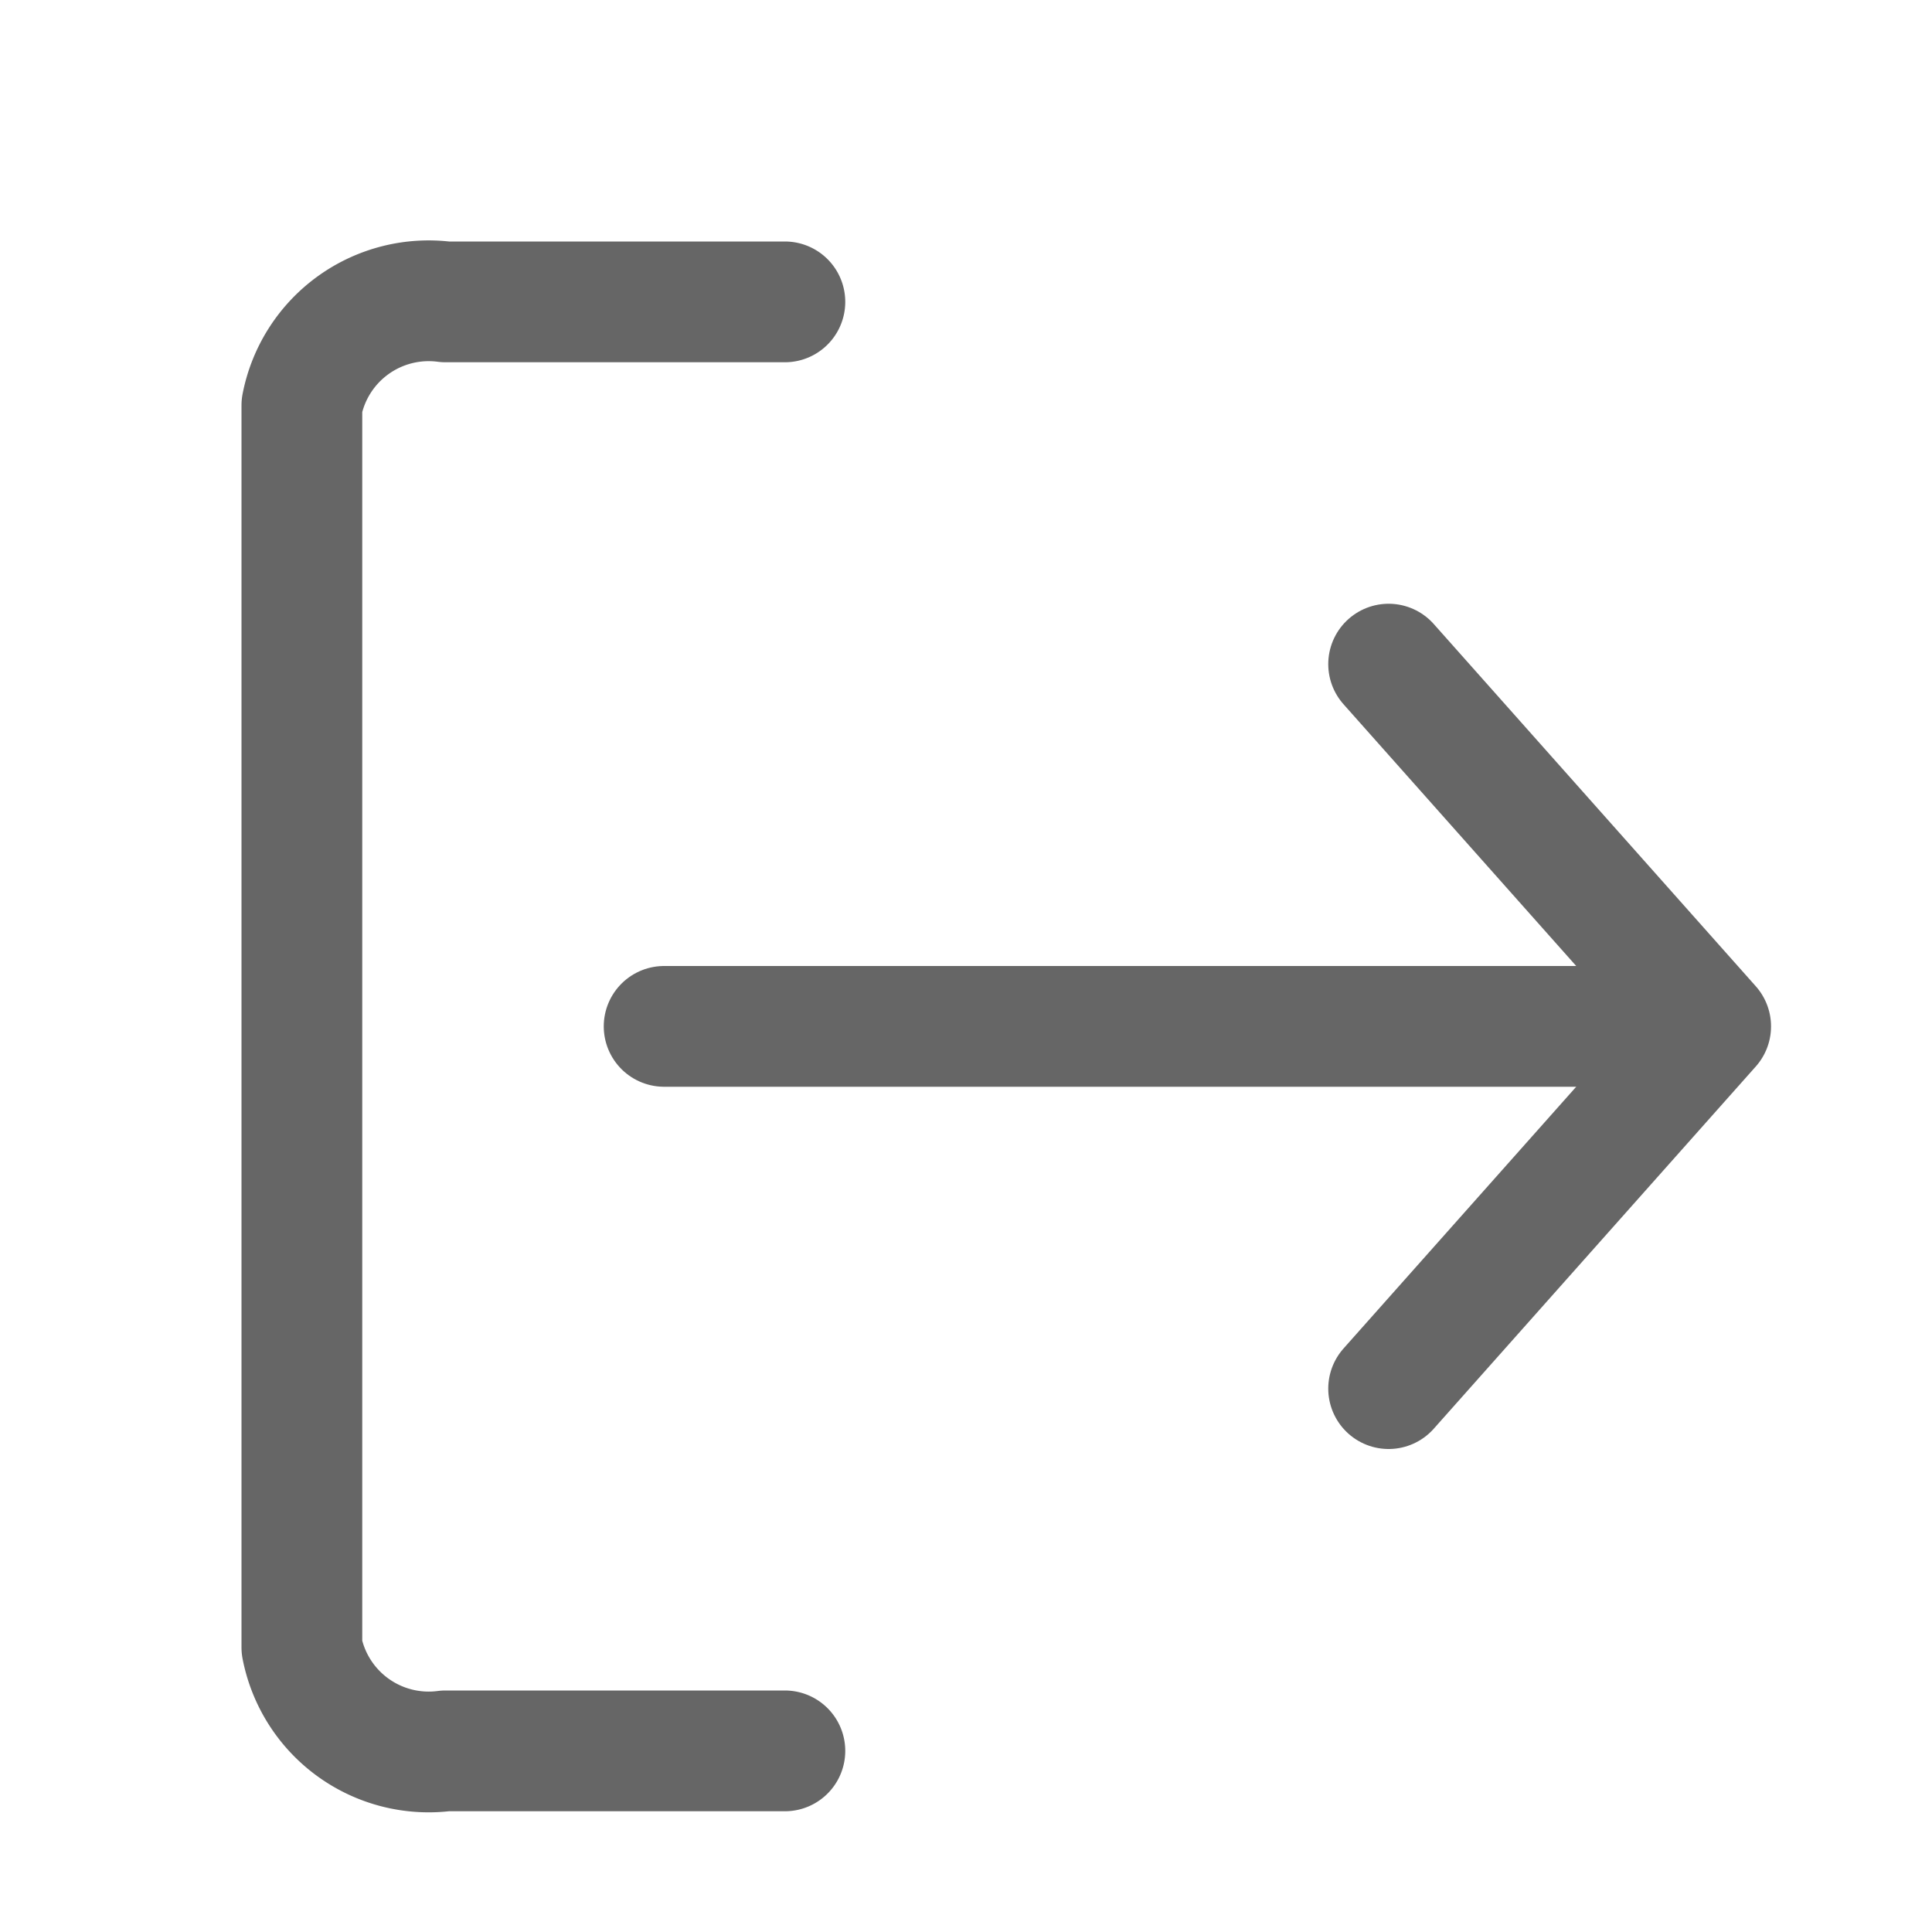 <svg id="Group_30954" data-name="Group 30954" xmlns="http://www.w3.org/2000/svg" width="16" height="16" viewBox="0 0 16 16">
  <g id="Group_7426" data-name="Group 7426">
    <rect id="Rectangle_5563" data-name="Rectangle 5563" width="16" height="16" fill="none"/>
    <g id="Group_7425" data-name="Group 7425">
      <path id="Path_8582" data-name="Path 8582" d="M6.5,14.5H3.689A1.07,1.07,0,0,1,2.5,13.643V3.357A1.07,1.07,0,0,1,3.689,2.5H6.5" fill="none" stroke="#666" stroke-linecap="round" stroke-linejoin="round" stroke-width="1"/>
    </g>
  </g>
  <path id="Path_22916" data-name="Path 22916" d="M5.5,8.5h8" fill="none" stroke="#666" stroke-linecap="round" stroke-linejoin="round" stroke-width="1"/>
  <path id="Path_22917" data-name="Path 22917" d="M11.5,5.5l2.667,3-2.667,3" fill="none" stroke="#666" stroke-linecap="round" stroke-linejoin="round" stroke-width="1"/>
</svg>
